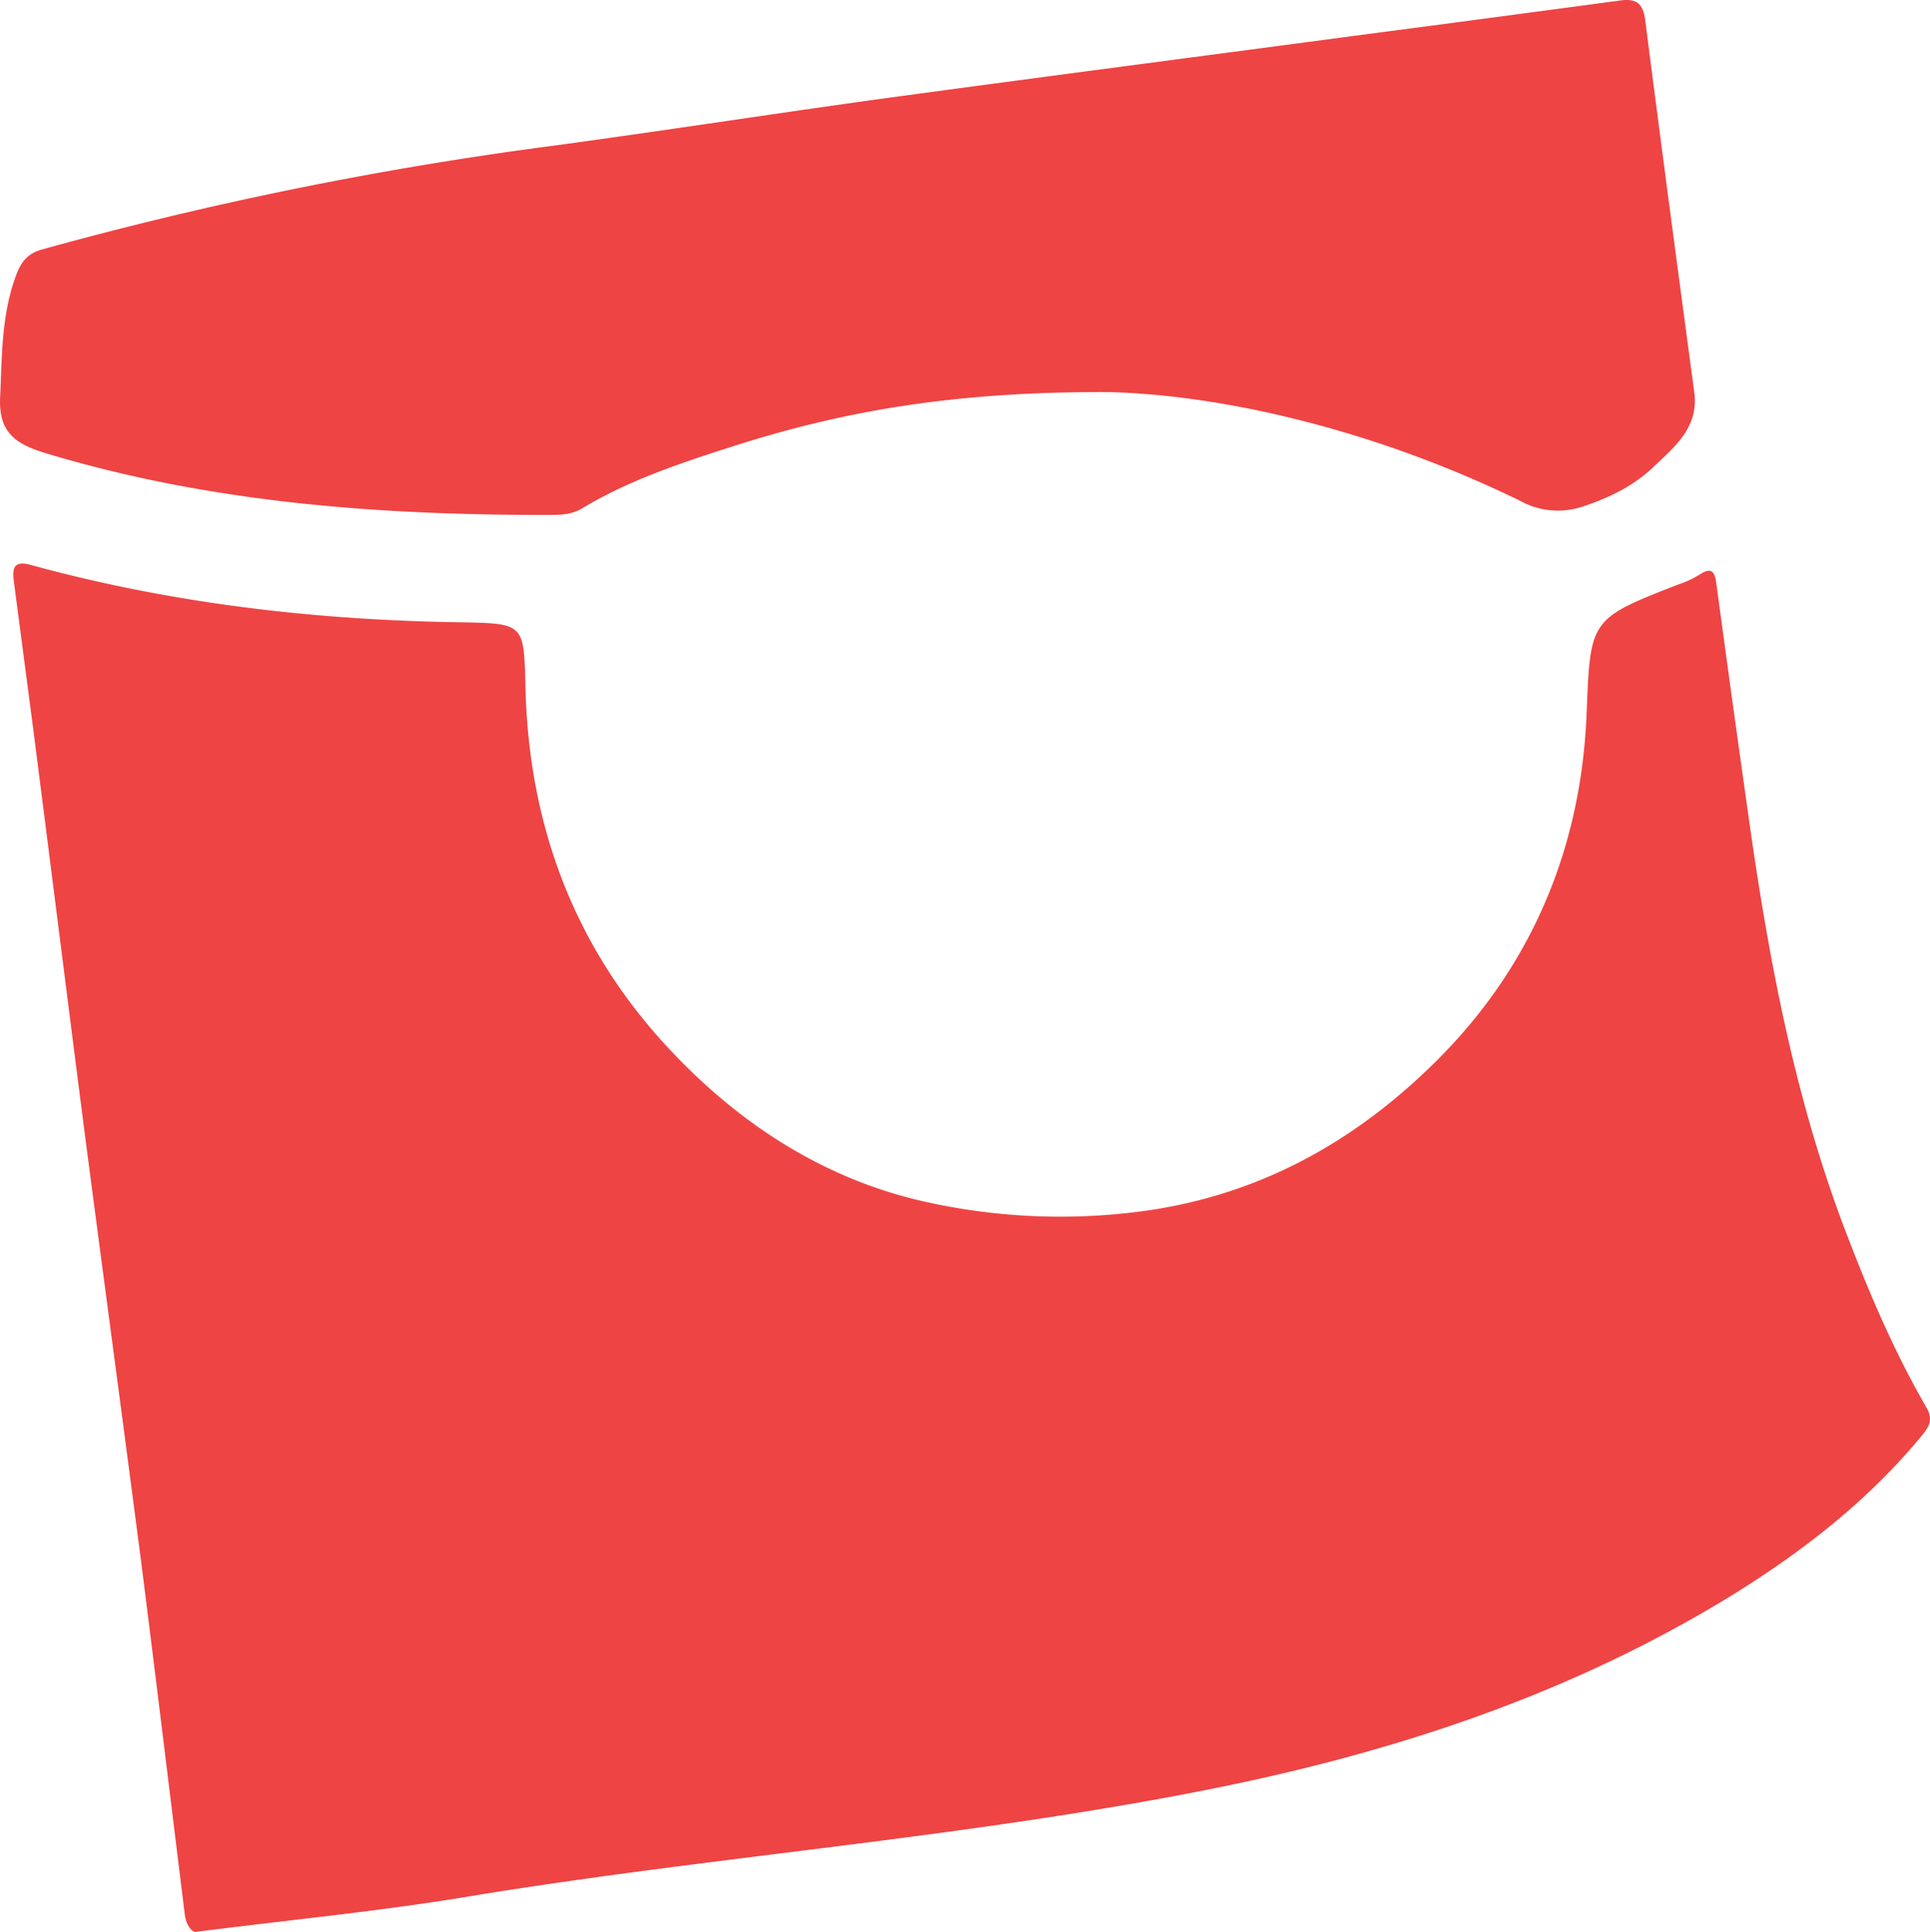 <svg id="Layer_1" data-name="Layer 1" xmlns="http://www.w3.org/2000/svg" viewBox="0 0 499.66 500.23"><defs><style>.cls-1{fill:#ef4444;}</style></defs><title>logo-r</title><path class="cls-1" d="M50.6,500.2c-.9,0-2.4-1.5-2.8-4.5C44,465,40.3,434.3,36.4,403.6c-4.9-37.8-10-75.5-14.9-113.2-4.4-34.3-8.7-68.6-13.1-102.9L3.6,150.9c-.5-3.5-.4-6,4.5-4.6,36.2,9.9,73.1,14.2,110.6,14.8,17.1.3,16.9.2,17.3,17,.9,36,12.9,67.8,37.8,94.1,17.8,18.9,39.3,32.8,64.6,38.7a160.31,160.31,0,0,0,56.5,2.8c30.4-3.9,55.5-17.8,76.6-38.7,24.7-24.4,37.7-54.9,39.2-89.8,1-24.8.6-24.9,23.8-33.9a26.49,26.49,0,0,0,5.4-2.5c3-2,4-1,4.4,2.2q4.2,31.2,8.6,62.2c5.2,36.6,12.1,72.8,25.6,107.5,5.8,15.1,12.2,29.9,20.3,43.9,1.7,3,.5,4.9-1.3,7.1-14,17-31.2,30.3-49.9,41.8-41.6,25.4-87,40.3-134.6,49.8-62.4,12.4-125.8,17.1-188.5,27.2C100.7,494.6,76.6,496.9,50.6,500.2Z" transform="translate(0.04 0.03)"/><path class="cls-1" d="M287.2,101.5c-40.8-.2-69.7,5.1-98,14.2-13.4,4.3-26.6,8.7-38.7,16-2.4,1.4-5,1.6-7.7,1.6-44.5.1-88.5-3.1-131.4-16.1C4.1,114.9-.5,112,0,102.7.5,91.9.3,81.2,4.3,70.8c1.3-3.3,3-5.2,6.4-6.2A963.08,963.08,0,0,1,143.2,37.7c30.2-4.1,60.2-8.8,90.4-12.9,39.9-5.4,79.8-10.6,119.6-15.9Q386.35,4.55,419.4.1c4.3-.6,5.9.8,6.5,5.1,4.1,32.2,8.4,64.3,12.7,96.4,1.2,9-5.1,14.1-10.6,19.3-5.1,4.9-11.5,8-18.2,10.2a20.08,20.08,0,0,1-16.2-1.4C356.6,111.6,317.4,102.3,287.2,101.5Z" transform="translate(0.04 0.03)"/></svg>